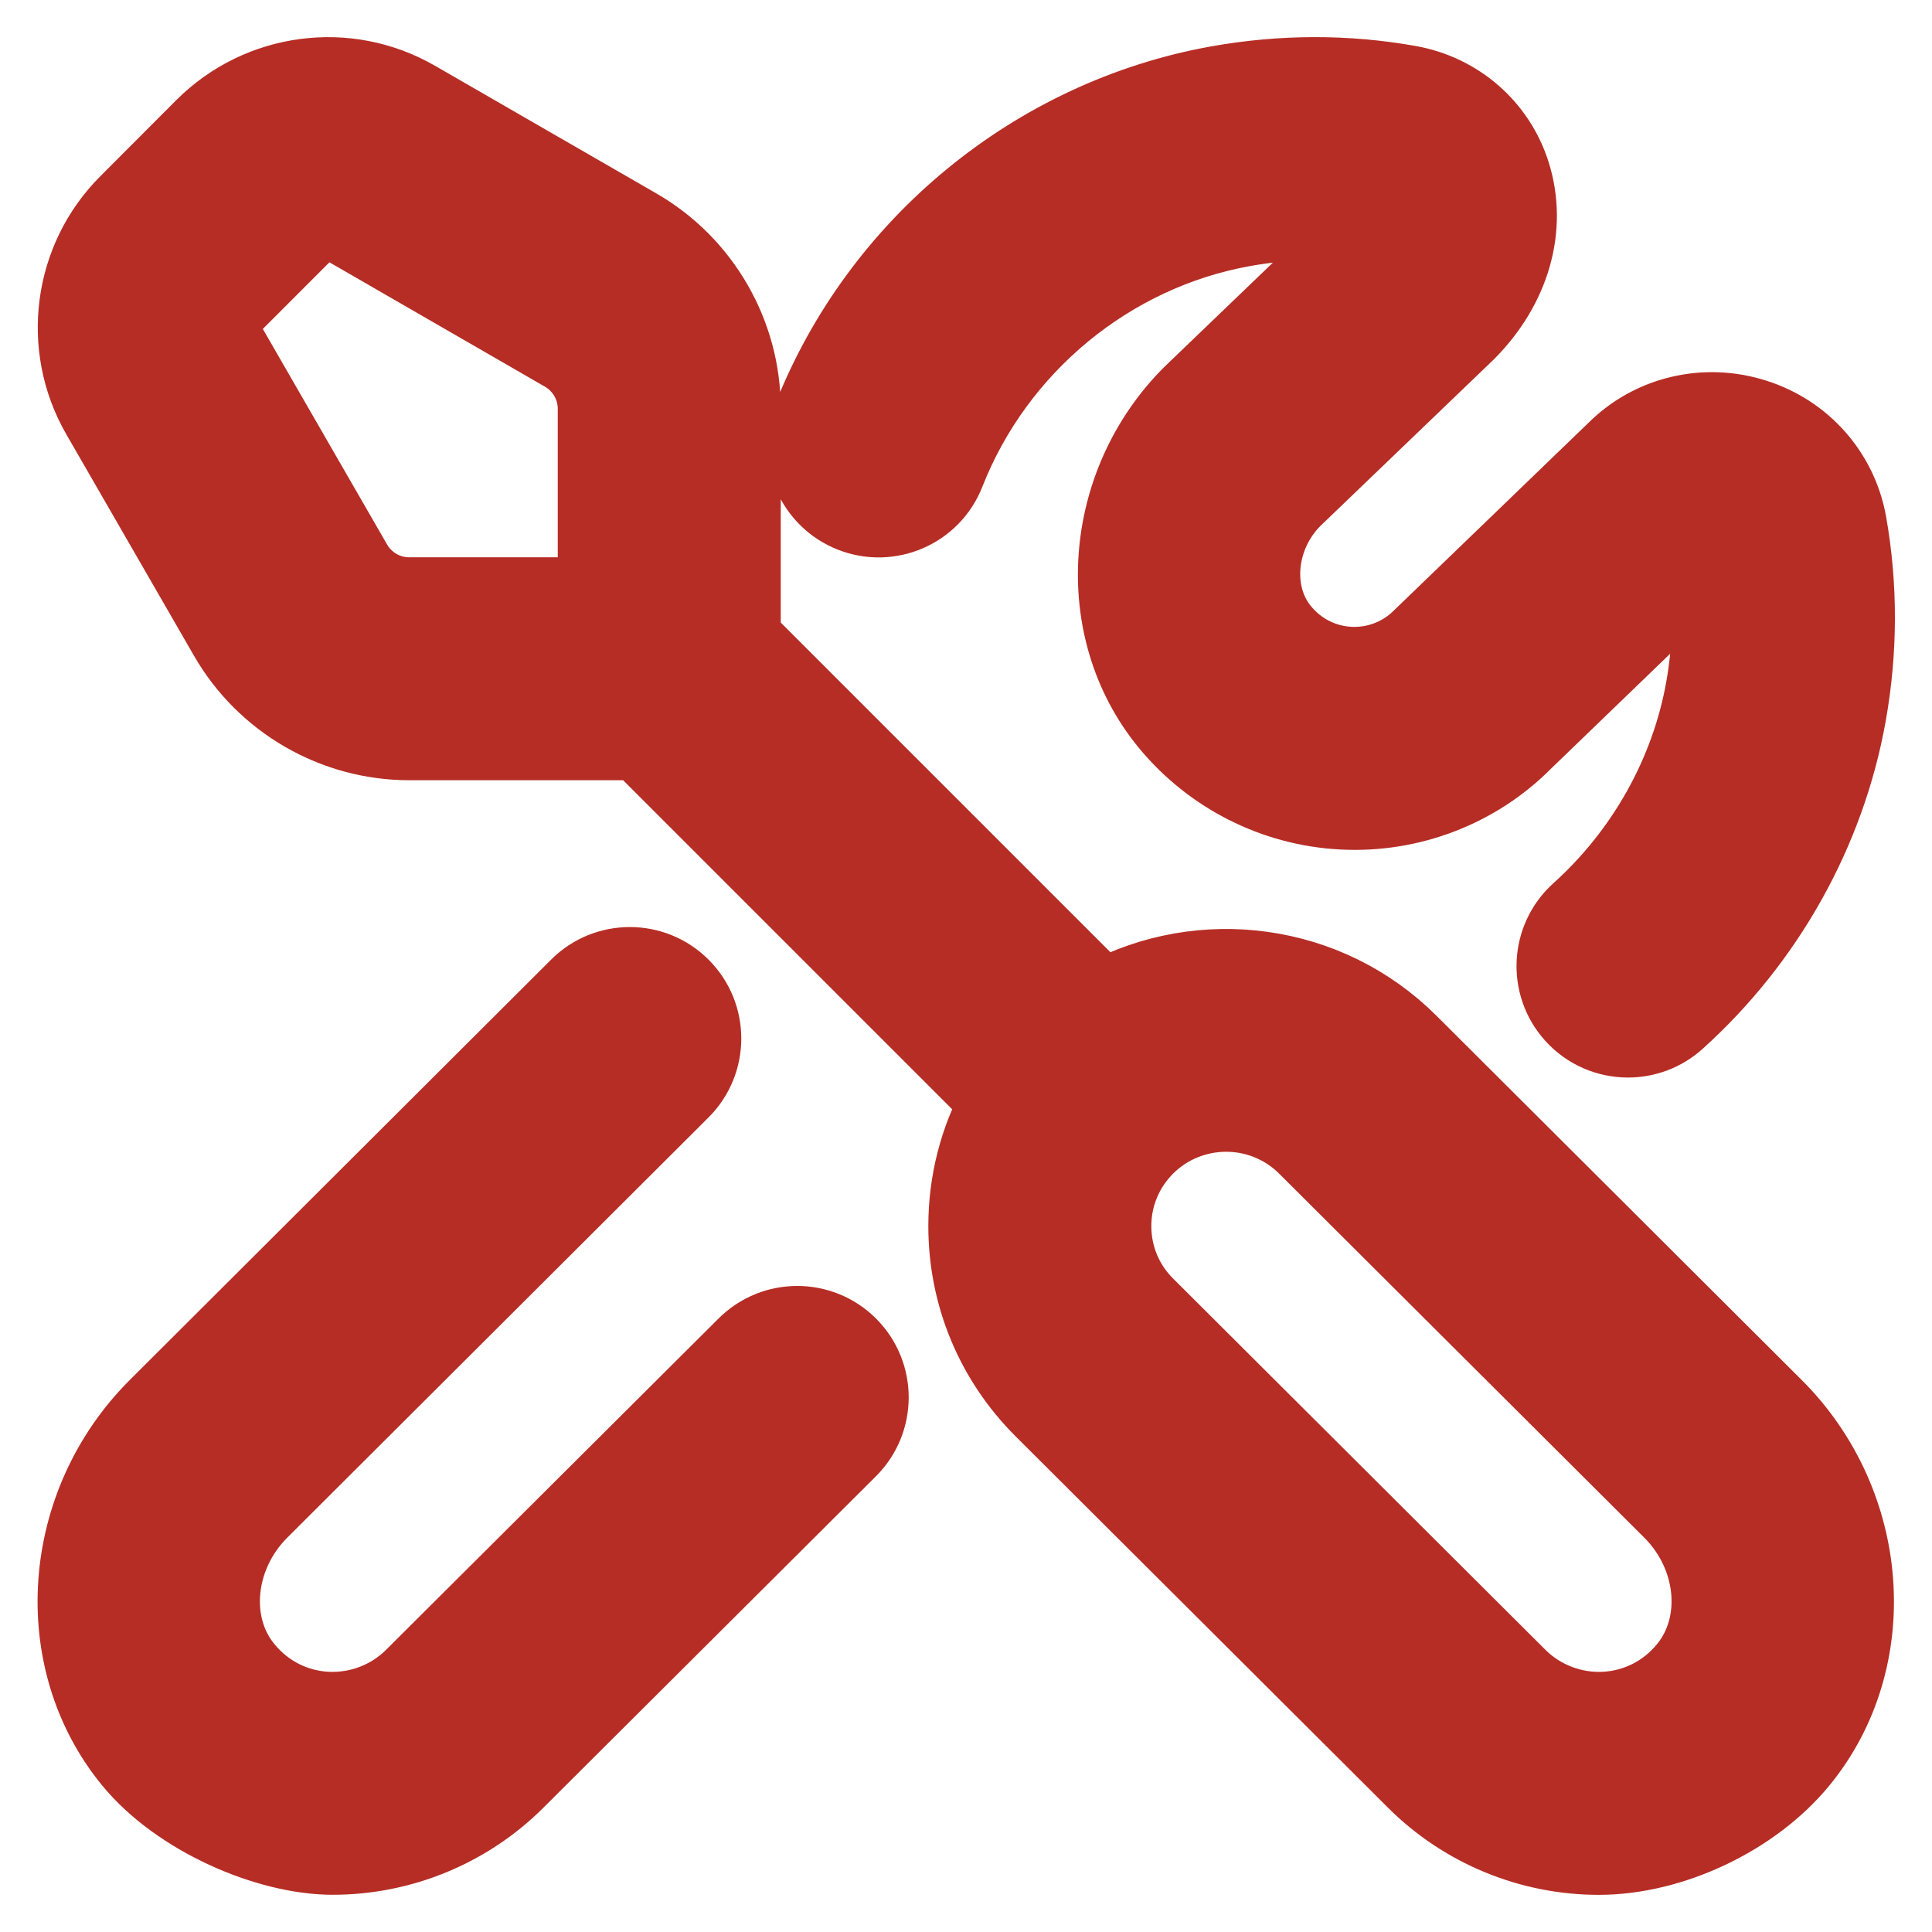 <svg width="26" height="26" viewBox="0 0 26 26" fill="none" xmlns="http://www.w3.org/2000/svg">
<path d="M18.979 14.024C17.86 12.908 16.166 12.706 14.839 13.417L10.007 8.585V5.499C10.007 4.486 9.462 3.543 8.585 3.037L5.604 1.318C4.673 0.78 3.492 0.937 2.73 1.697L1.705 2.724C0.944 3.483 0.789 4.665 1.326 5.596L3.045 8.577C3.551 9.455 4.495 10 5.507 10H8.593L13.419 14.826C13.141 15.334 12.993 15.905 12.993 16.5C12.993 17.436 13.358 18.314 14.021 18.976L19.035 23.976C19.693 24.632 20.589 25 21.515 25C22.5 25 23.603 24.479 24.233 23.711C25.359 22.339 25.209 20.236 23.892 18.924L18.979 14.024ZM4.777 7.579L3.058 4.597C2.972 4.449 2.997 4.26 3.119 4.138L4.144 3.112C4.266 2.991 4.455 2.965 4.604 3.051L7.584 4.771C7.844 4.921 8.006 5.201 8.006 5.5V8H5.506C5.206 8 4.927 7.839 4.777 7.579ZM22.687 22.442C22.411 22.779 22.021 22.976 21.59 22.998C21.169 23.018 20.749 22.859 20.448 22.56L15.434 17.56C15.15 17.277 14.994 16.901 14.994 16.5C14.994 16.099 15.151 15.724 15.434 15.44C15.728 15.147 16.115 15 16.501 15C16.887 15 17.273 15.147 17.567 15.44L22.481 20.339C23.077 20.934 23.167 21.857 22.687 22.442ZM11.437 18.099C11.827 18.491 11.826 19.123 11.435 19.513L6.958 23.975C6.3 24.631 5.405 24.999 4.478 24.999C3.597 24.999 2.39 24.478 1.76 23.709C0.635 22.338 0.784 20.235 2.102 18.923L7.77 13.268C8.16 12.878 8.794 12.878 9.184 13.27C9.574 13.661 9.573 14.294 9.182 14.684L3.513 20.339C2.917 20.934 2.825 21.857 3.305 22.441C3.582 22.779 3.972 22.976 4.403 22.998C4.829 23.017 5.244 22.859 5.545 22.56L10.023 18.098C10.414 17.708 11.046 17.708 11.438 18.1L11.437 18.099ZM10.893 5.634C11.813 3.291 13.917 1.56 16.384 1.117C17.247 0.963 18.114 0.96 18.963 1.111C19.629 1.229 20.166 1.699 20.365 2.335C20.594 3.064 20.365 3.866 19.753 4.48L17.418 6.722C16.933 7.207 16.854 7.983 17.253 8.471C17.483 8.752 17.806 8.916 18.164 8.935C18.513 8.952 18.858 8.823 19.111 8.57L21.725 6.049C22.211 5.563 22.938 5.382 23.618 5.599C24.282 5.808 24.769 6.361 24.89 7.04C25.04 7.888 25.038 8.757 24.884 9.621C24.603 11.193 23.784 12.657 22.578 13.744C22.387 13.916 22.147 14.001 21.909 14.001C21.636 14.001 21.363 13.89 21.166 13.671C20.796 13.261 20.829 12.628 21.239 12.258C22.116 11.468 22.711 10.406 22.915 9.27C23.013 8.722 23.027 8.175 22.958 7.638L20.513 9.997C19.878 10.634 18.983 10.981 18.065 10.933C17.149 10.887 16.289 10.452 15.705 9.738C14.663 8.464 14.801 6.512 16.019 5.295L18.353 3.053L18.362 3.044C17.827 2.976 17.281 2.99 16.737 3.088C14.949 3.408 13.424 4.665 12.755 6.367C12.554 6.881 11.973 7.134 11.459 6.932C10.945 6.73 10.691 6.15 10.894 5.636L10.893 5.634Z" fill="#B62D25" stroke="#B62D25"/>
</svg>

